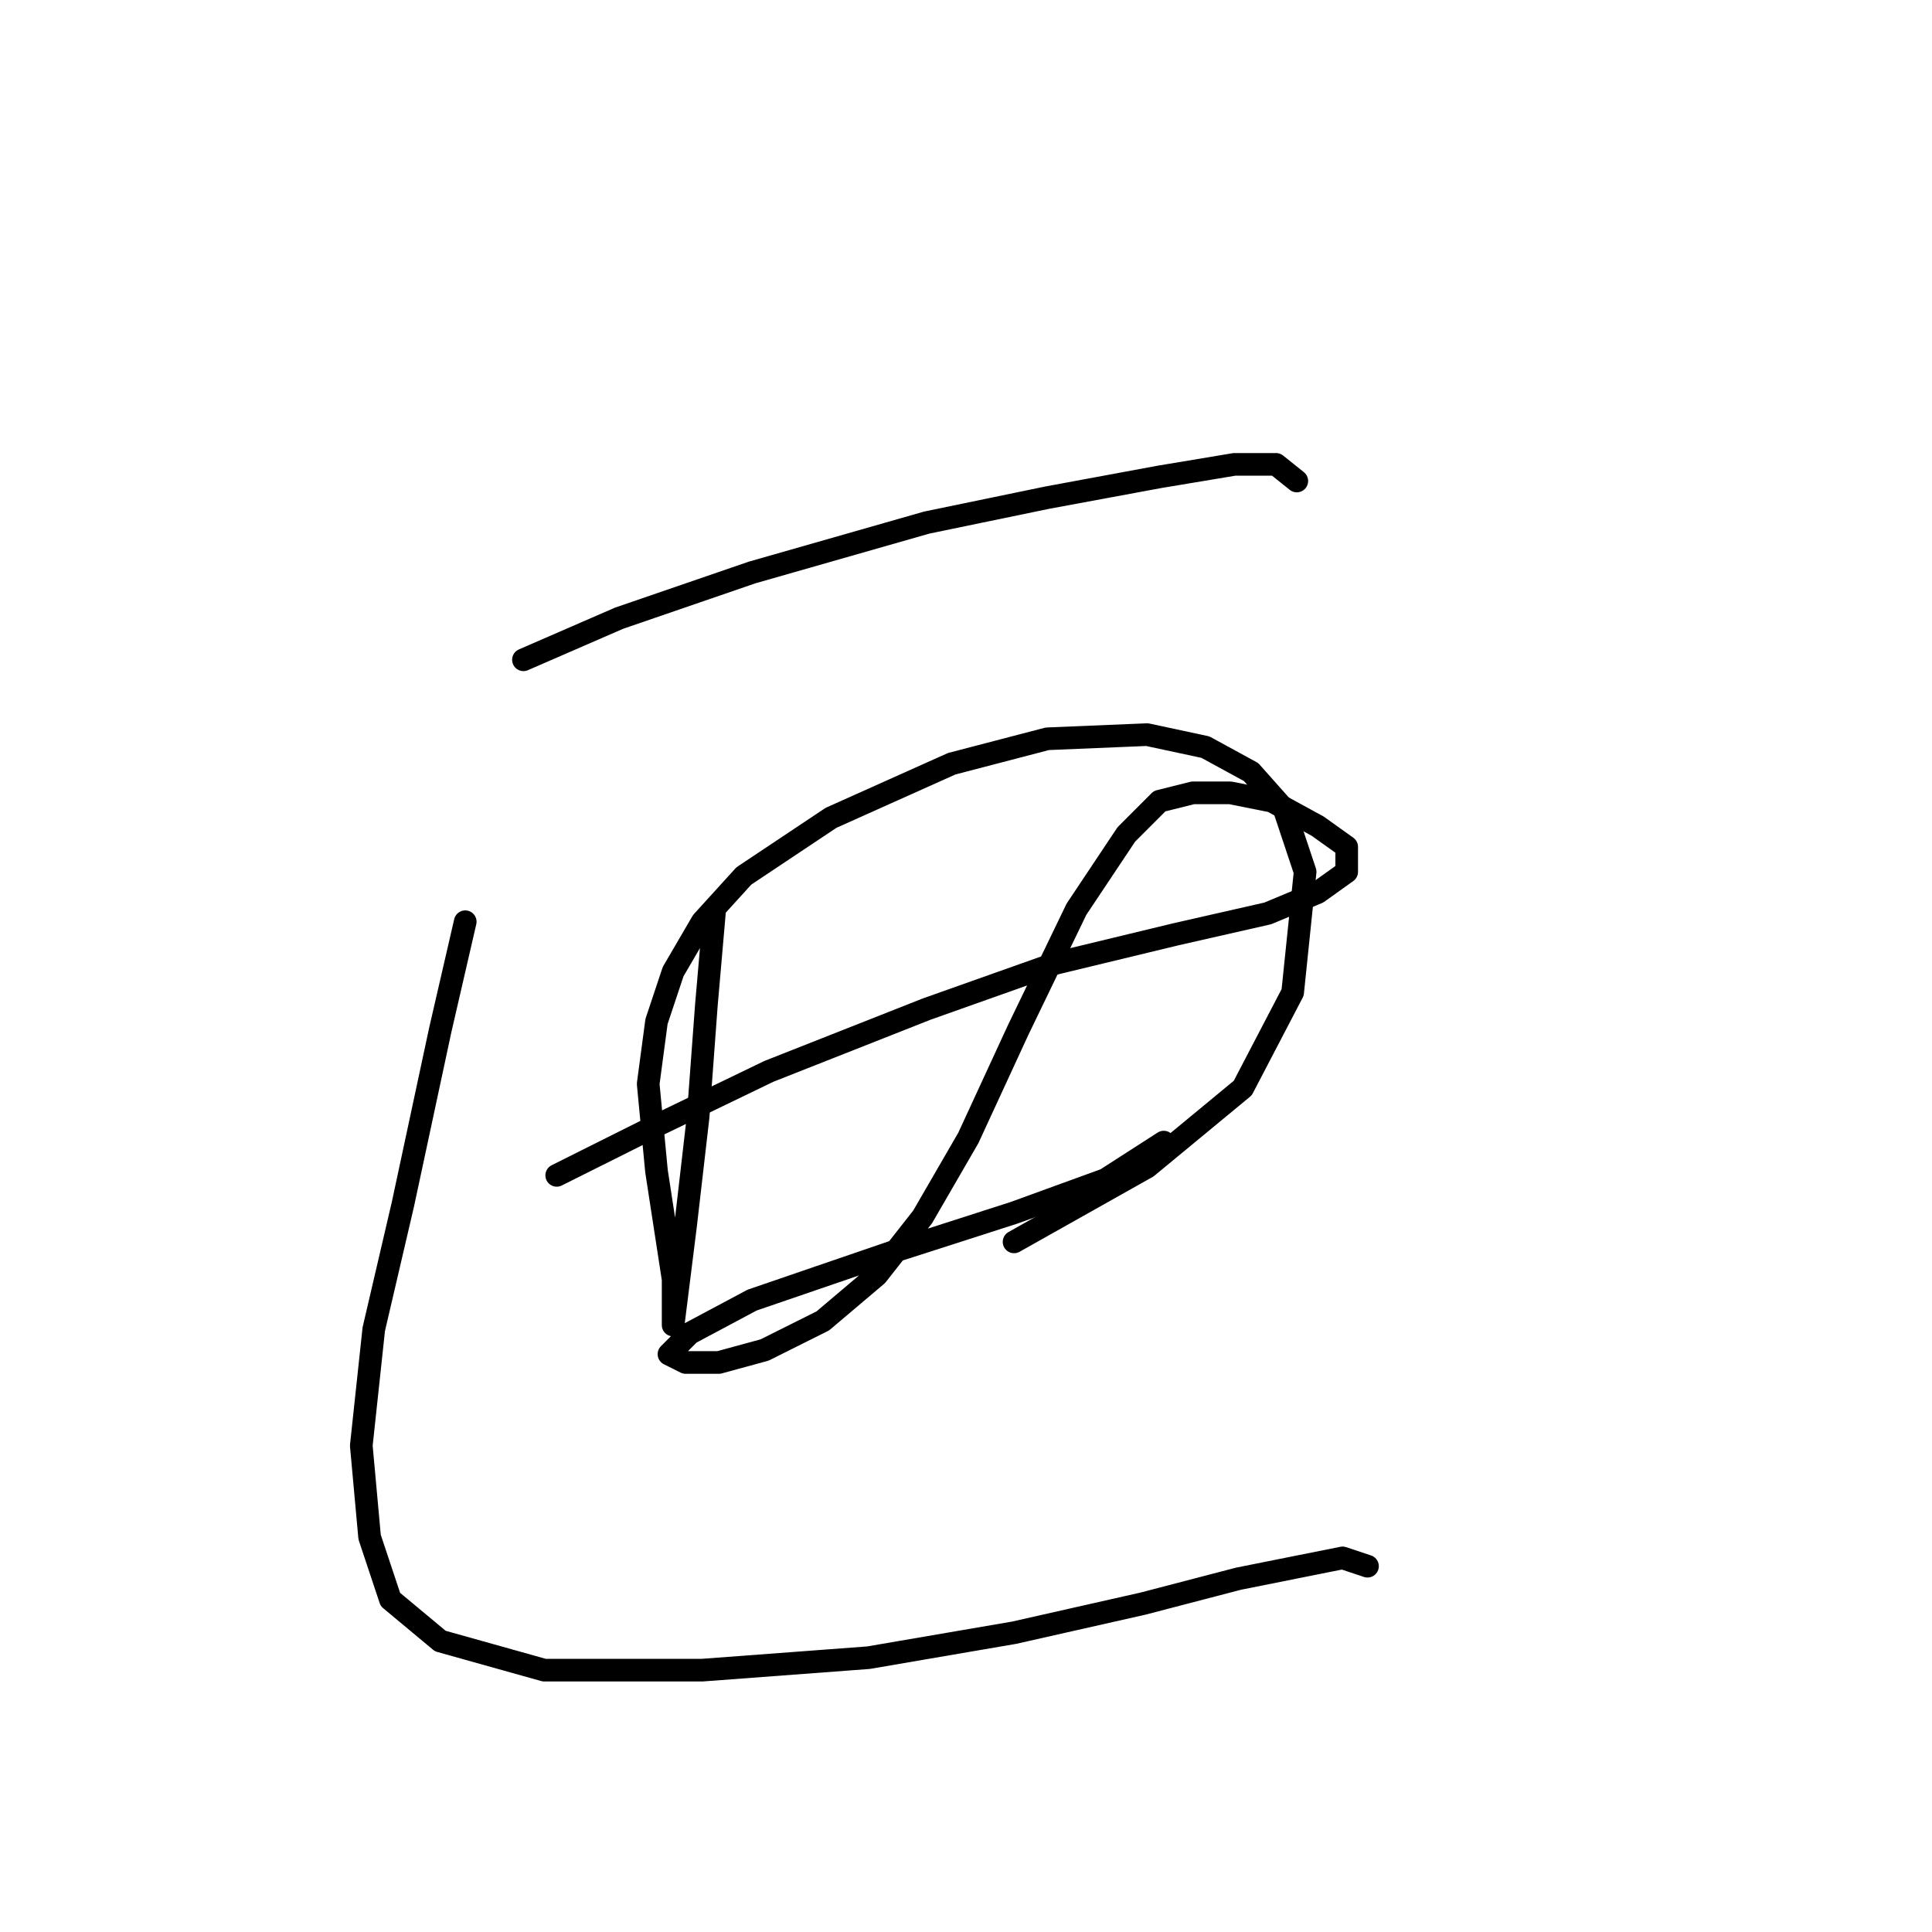 <?xml version="1.0" standalone="no"?>
    <svg width="256" height="256" xmlns="http://www.w3.org/2000/svg" version="1.1">
    <polyline stroke="black" stroke-width="3" stroke-linecap="round" fill="transparent" stroke-linejoin="round" points="69.359 87.425 82.031 81.916 99.661 75.856 122.801 69.244 138.778 65.939 153.653 63.184 163.57 61.531 169.08 61.531 171.834 63.735 171.834 63.735 " />
        <polyline stroke="black" stroke-width="3" stroke-linecap="round" fill="transparent" stroke-linejoin="round" points="94.703 120.482 93.601 133.153 92.499 148.029 90.846 162.353 89.744 171.168 89.193 175.576 89.193 175.576 89.193 169.515 86.99 155.191 85.888 143.621 86.99 135.357 89.193 128.746 93.05 122.134 98.559 116.074 110.129 108.361 126.106 101.199 138.778 97.893 152 97.342 159.714 98.995 165.774 102.301 170.181 107.259 172.936 115.523 171.283 131.5 164.672 144.172 152 154.64 134.37 164.557 134.37 164.557 " />
        <polyline stroke="black" stroke-width="3" stroke-linecap="round" fill="transparent" stroke-linejoin="round" points="73.767 155.742 85.888 149.681 101.865 141.968 122.801 133.704 139.88 127.644 155.857 123.787 167.978 121.033 174.589 118.278 178.445 115.523 178.445 112.218 174.589 109.463 168.529 106.157 163.019 105.055 158.061 105.055 153.653 106.157 149.246 110.565 142.634 120.482 134.921 136.459 128.31 150.783 122.25 161.251 116.189 168.964 109.027 175.025 101.314 178.881 95.254 180.534 90.846 180.534 88.642 179.432 91.397 176.677 99.661 172.27 118.944 165.659 134.37 160.7 146.491 156.293 154.204 151.334 154.204 151.334 " />
        <polyline stroke="black" stroke-width="3" stroke-linecap="round" fill="transparent" stroke-linejoin="round" points="61.646 122.134 58.341 136.459 53.382 159.598 49.526 176.127 47.873 191.553 48.975 203.673 51.729 211.938 58.341 217.447 72.114 221.304 93.05 221.304 115.087 219.651 134.37 216.345 151.449 212.488 164.121 209.183 172.385 207.53 177.895 206.428 181.2 207.53 181.2 207.53 " />
        </svg>